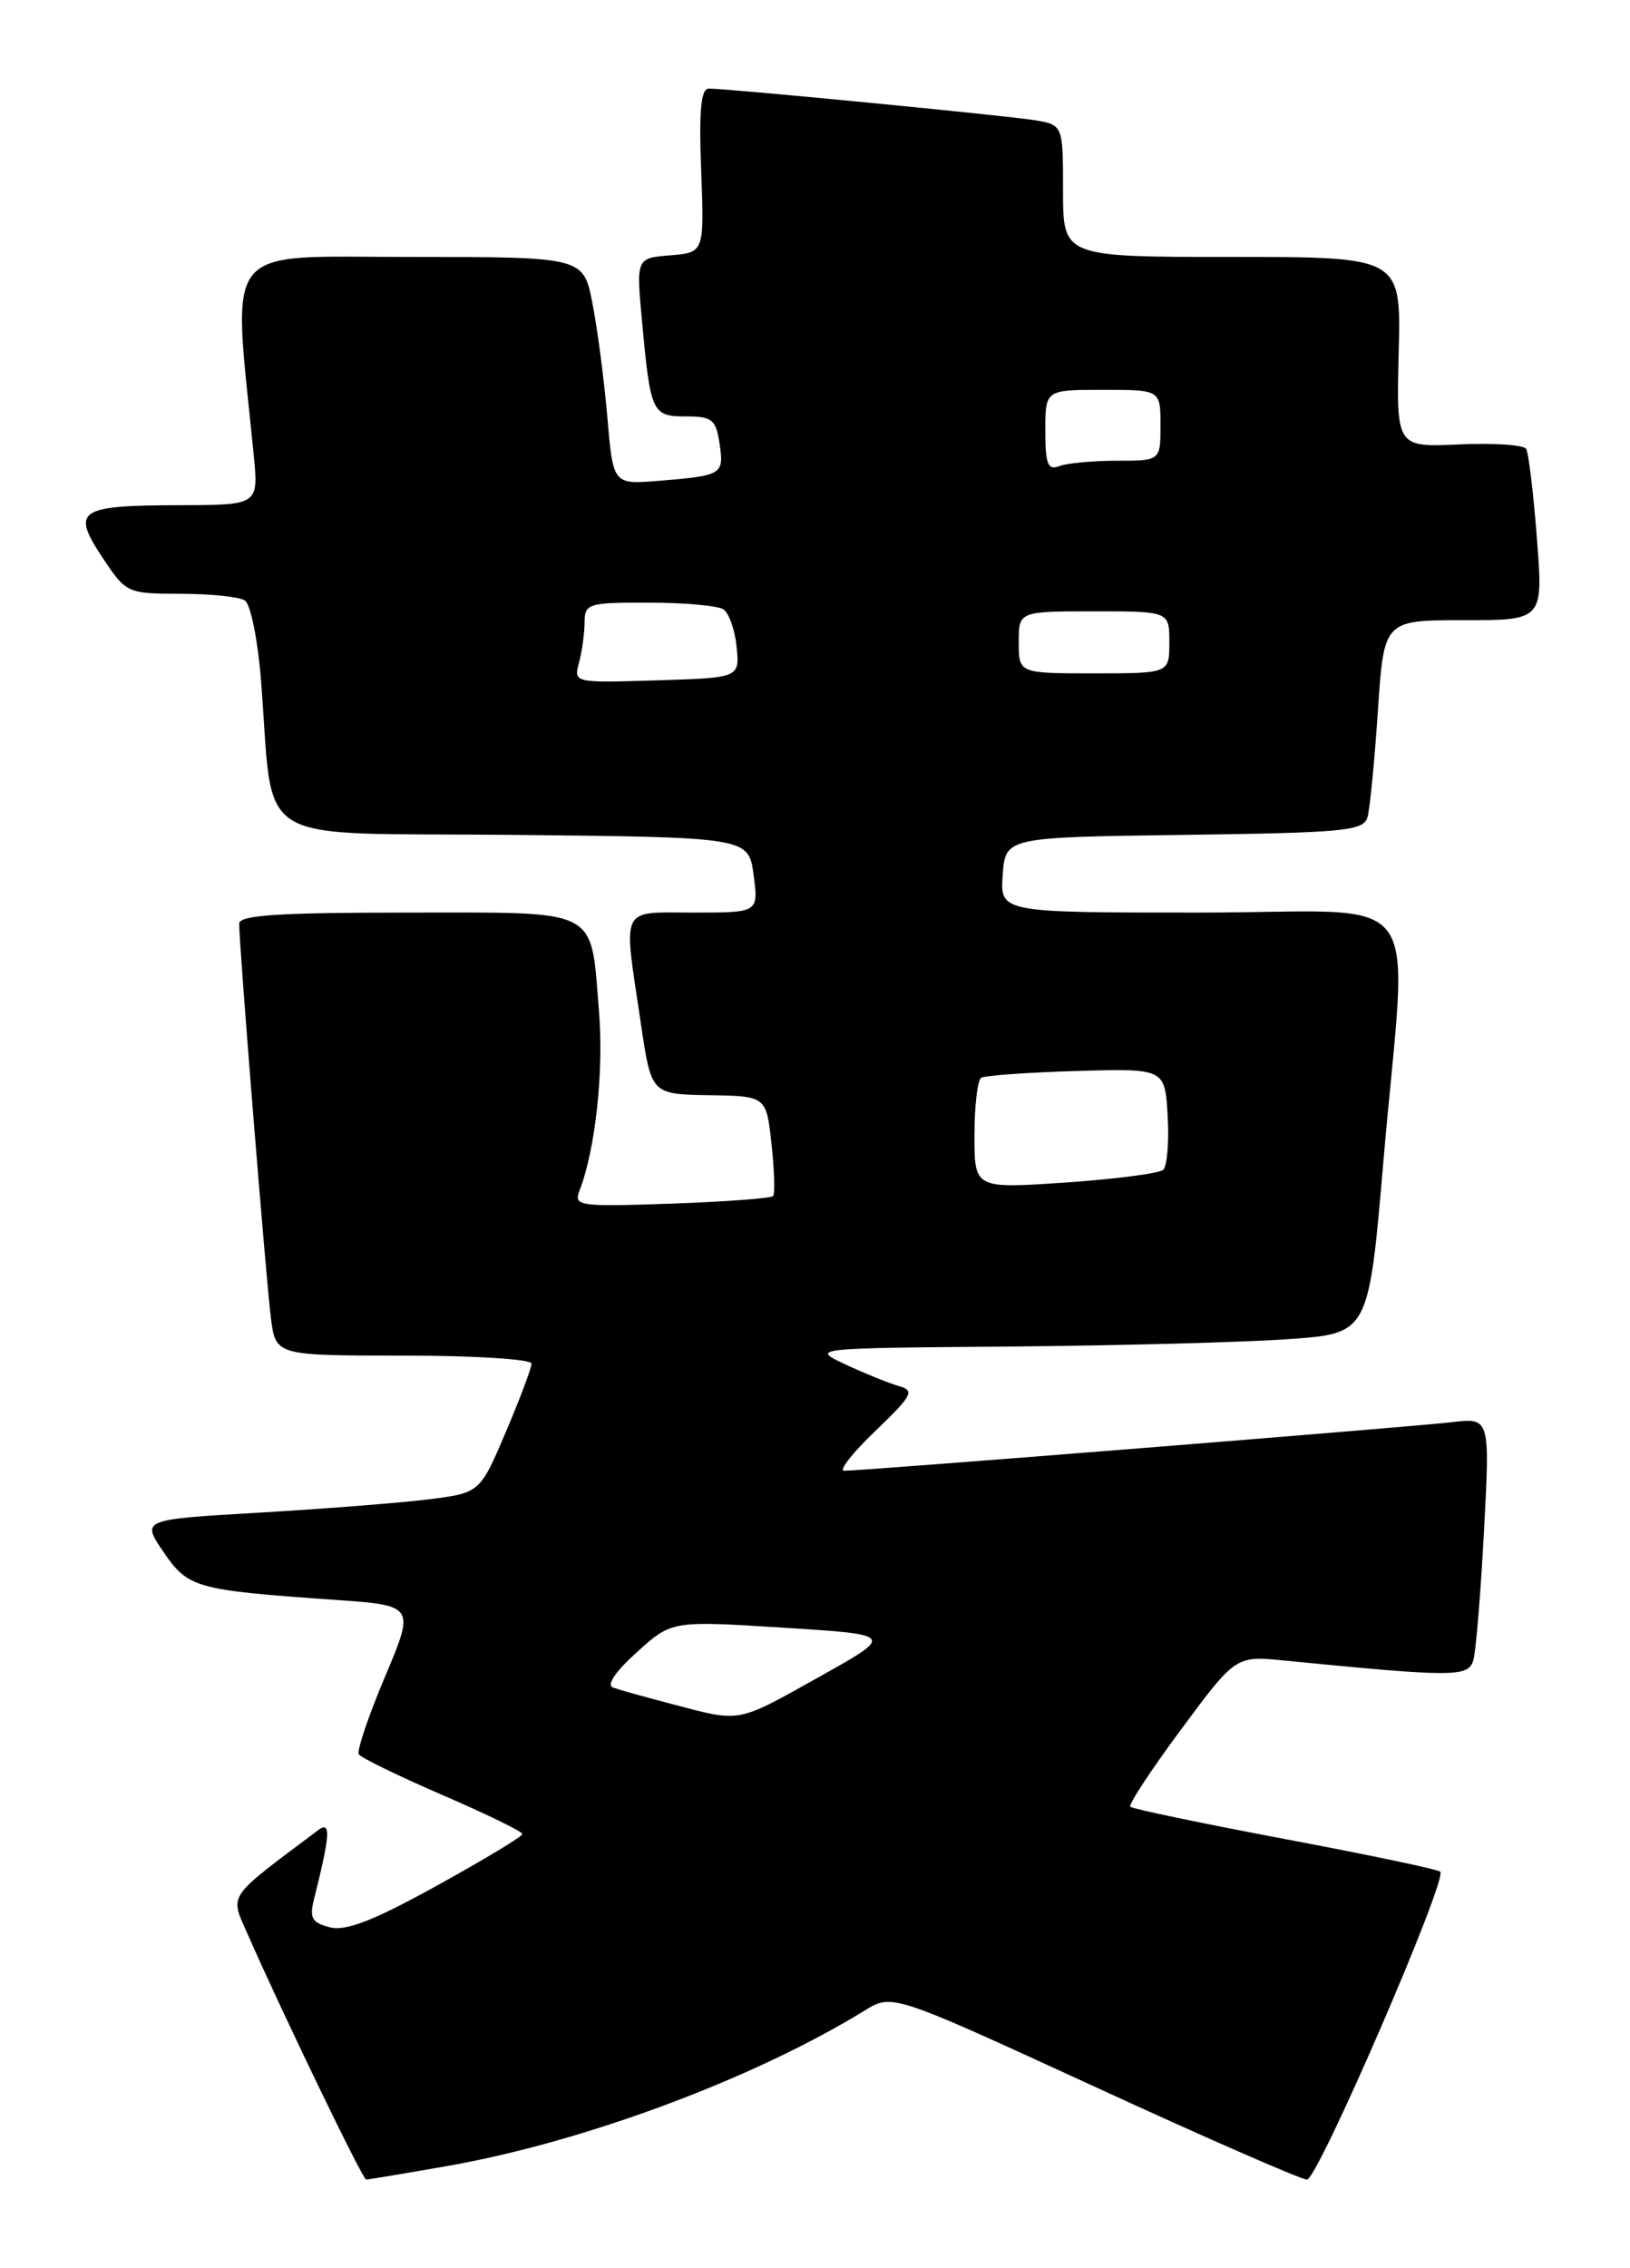 <?xml version="1.0" encoding="UTF-8" standalone="no"?>
<!DOCTYPE svg PUBLIC "-//W3C//DTD SVG 1.1//EN" "http://www.w3.org/Graphics/SVG/1.1/DTD/svg11.dtd" >
<svg xmlns="http://www.w3.org/2000/svg" xmlns:xlink="http://www.w3.org/1999/xlink" version="1.1" viewBox="0 0 184 256">
 <g >
 <path fill="currentColor"
d=" M 50.38 244.49 C 65.81 241.80 85.06 234.64 97.61 226.92 C 100.72 225.01 100.72 225.01 123.53 235.50 C 136.08 241.28 146.88 246.00 147.54 246.00 C 148.75 246.00 163.43 212.09 162.58 211.25 C 162.33 210.99 154.45 209.34 145.07 207.57 C 135.69 205.80 127.82 204.16 127.59 203.92 C 127.36 203.69 129.94 199.76 133.33 195.19 C 139.50 186.87 139.50 186.87 145.00 187.42 C 164.18 189.31 165.77 189.31 166.32 187.36 C 166.61 186.34 167.15 179.76 167.52 172.76 C 168.20 160.01 168.20 160.01 163.85 160.52 C 159.40 161.05 97.42 166.00 95.29 166.00 C 94.65 166.00 96.23 163.98 98.81 161.51 C 102.98 157.51 103.28 156.95 101.50 156.45 C 100.40 156.14 97.70 155.05 95.50 154.03 C 91.50 152.16 91.50 152.16 114.00 151.98 C 126.38 151.87 140.55 151.50 145.50 151.14 C 154.50 150.50 154.50 150.50 156.17 131.00 C 158.89 99.30 161.62 103.00 135.44 103.00 C 112.89 103.00 112.89 103.00 113.19 98.75 C 113.50 94.50 113.50 94.50 133.69 94.23 C 151.83 93.99 153.93 93.78 154.37 92.23 C 154.64 91.28 155.16 85.89 155.54 80.25 C 156.22 70.00 156.22 70.00 165.21 70.00 C 174.21 70.00 174.21 70.00 173.49 60.75 C 173.10 55.66 172.55 51.12 172.28 50.67 C 172.00 50.21 168.59 49.98 164.70 50.16 C 157.62 50.48 157.62 50.48 157.89 39.74 C 158.16 29.00 158.16 29.00 139.08 29.00 C 120.00 29.00 120.00 29.00 120.00 21.55 C 120.00 14.09 120.00 14.09 116.75 13.56 C 113.44 13.03 82.25 10.00 80.02 10.00 C 79.12 10.00 78.89 12.44 79.15 19.25 C 79.50 28.50 79.50 28.50 75.66 28.82 C 71.81 29.13 71.81 29.13 72.48 36.32 C 73.43 46.62 73.61 47.00 77.45 47.00 C 80.40 47.00 80.82 47.35 81.23 50.09 C 81.74 53.57 81.55 53.68 74.35 54.27 C 69.21 54.69 69.21 54.69 68.56 47.09 C 68.20 42.92 67.45 37.14 66.88 34.25 C 65.86 29.00 65.86 29.00 46.33 29.00 C 24.73 29.00 26.24 27.11 28.63 51.25 C 29.20 57.00 29.20 57.00 20.35 57.02 C 8.83 57.04 8.02 57.57 11.53 62.87 C 14.24 66.96 14.33 67.00 20.38 67.02 C 23.75 67.02 27.01 67.36 27.64 67.77 C 28.27 68.17 29.08 72.10 29.44 76.50 C 31.01 95.98 27.73 93.93 57.84 94.23 C 84.50 94.50 84.50 94.50 85.07 98.75 C 85.63 103.00 85.63 103.00 78.32 103.00 C 69.87 103.00 70.34 102.02 72.34 115.50 C 73.52 123.50 73.52 123.50 80.01 123.61 C 86.50 123.71 86.50 123.71 87.09 129.11 C 87.41 132.07 87.50 134.72 87.27 134.99 C 87.04 135.25 81.87 135.64 75.78 135.85 C 65.29 136.21 64.74 136.13 65.42 134.37 C 67.21 129.76 68.17 120.90 67.62 114.20 C 66.64 102.30 67.99 103.00 45.96 103.00 C 31.46 103.00 27.00 103.29 27.00 104.25 C 26.99 106.66 30.04 144.54 30.58 148.75 C 31.12 153.00 31.12 153.00 45.56 153.00 C 53.50 153.00 60.00 153.41 60.00 153.90 C 60.00 154.40 58.69 157.88 57.09 161.65 C 54.17 168.50 54.17 168.50 48.34 169.23 C 45.13 169.63 36.53 170.30 29.23 170.73 C 15.96 171.50 15.96 171.50 18.45 175.16 C 21.23 179.23 22.07 179.47 37.67 180.56 C 46.85 181.20 46.85 181.20 43.46 189.25 C 41.59 193.67 40.26 197.61 40.50 198.00 C 40.74 198.39 44.99 200.46 49.95 202.60 C 54.91 204.75 58.97 206.72 58.97 207.00 C 58.97 207.28 54.63 209.89 49.33 212.82 C 42.18 216.77 39.07 217.98 37.25 217.53 C 35.21 217.01 34.91 216.49 35.45 214.34 C 37.28 207.04 37.38 205.47 35.92 206.56 C 25.47 214.40 25.94 213.71 27.95 218.29 C 31.80 227.07 40.94 246.00 41.33 246.00 C 41.55 246.00 45.63 245.32 50.38 244.49 Z  M 76.00 192.37 C 72.97 191.58 69.93 190.73 69.22 190.48 C 68.42 190.21 69.42 188.71 71.89 186.48 C 75.83 182.92 75.83 182.92 88.41 183.71 C 100.99 184.50 100.99 184.50 92.50 189.25 C 83.09 194.51 83.69 194.39 76.00 192.37 Z  M 110.00 128.14 C 110.00 124.83 110.34 121.91 110.76 121.65 C 111.18 121.39 116.02 121.04 121.51 120.88 C 131.50 120.59 131.50 120.59 131.81 125.94 C 131.98 128.88 131.75 131.62 131.31 132.03 C 130.86 132.44 125.89 133.08 120.25 133.47 C 110.00 134.16 110.00 134.16 110.00 128.14 Z  M 65.36 74.79 C 65.70 73.53 65.98 71.49 65.99 70.25 C 66.00 68.12 66.40 68.00 73.25 68.02 C 77.24 68.02 81.02 68.36 81.65 68.77 C 82.28 69.17 82.96 71.08 83.15 73.00 C 83.50 76.50 83.50 76.50 74.12 76.79 C 64.78 77.08 64.75 77.07 65.36 74.79 Z  M 115.00 72.50 C 115.00 69.00 115.00 69.00 123.50 69.00 C 132.00 69.00 132.00 69.00 132.00 72.50 C 132.00 76.00 132.00 76.00 123.50 76.00 C 115.00 76.00 115.00 76.00 115.00 72.50 Z  M 118.00 48.61 C 118.00 44.00 118.00 44.00 124.50 44.00 C 131.00 44.00 131.00 44.00 131.00 48.00 C 131.00 52.00 131.00 52.00 126.08 52.00 C 123.38 52.00 120.45 52.27 119.58 52.61 C 118.28 53.11 118.00 52.40 118.00 48.61 Z "/>
</g>
</svg>